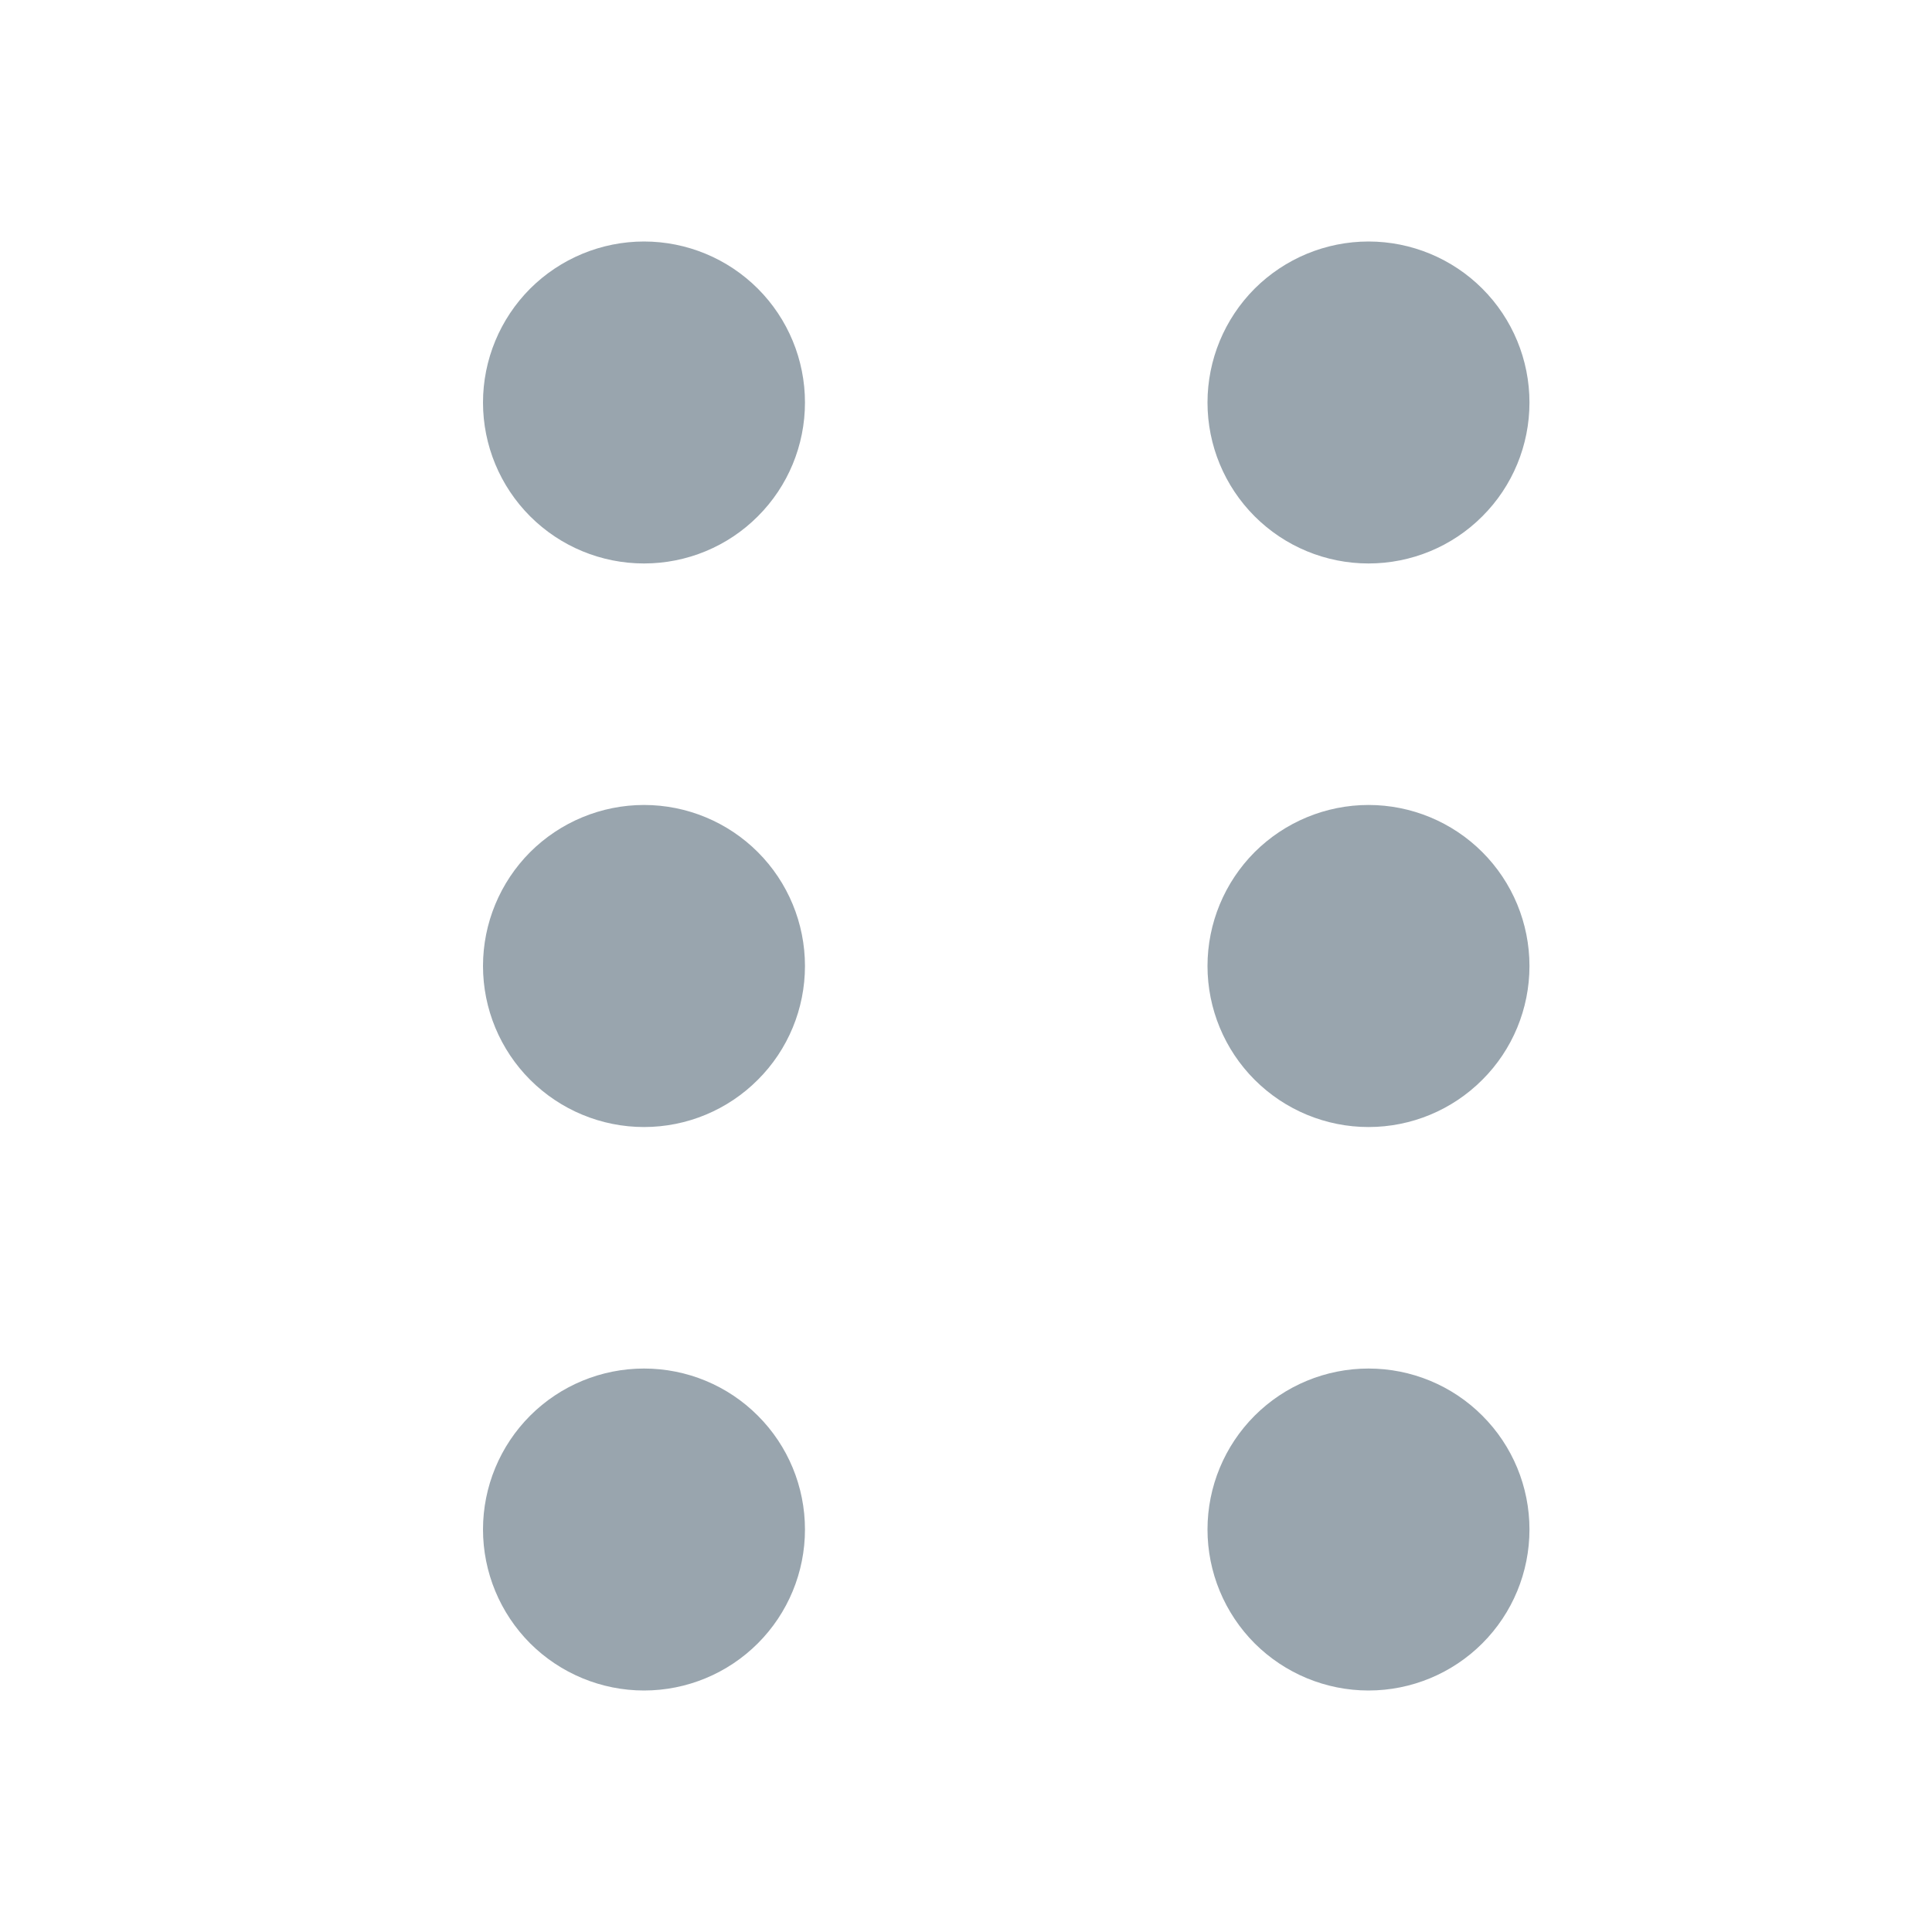 <svg width="20" height="20" viewBox="0 0 20 20" fill="none" xmlns="http://www.w3.org/2000/svg">
<path fill-rule="evenodd" clip-rule="evenodd" d="M5 4.167C5 4.609 5.176 5.033 5.488 5.345C5.801 5.658 6.225 5.833 6.667 5.833C7.109 5.833 7.533 5.658 7.845 5.345C8.158 5.033 8.333 4.609 8.333 4.167C8.333 3.725 8.158 3.301 7.845 2.988C7.533 2.676 7.109 2.5 6.667 2.5C6.225 2.5 5.801 2.676 5.488 2.988C5.176 3.301 5 3.725 5 4.167ZM5 10C5 10.442 5.176 10.866 5.488 11.178C5.801 11.491 6.225 11.667 6.667 11.667C7.109 11.667 7.533 11.491 7.845 11.178C8.158 10.866 8.333 10.442 8.333 10C8.333 9.558 8.158 9.134 7.845 8.821C7.533 8.509 7.109 8.333 6.667 8.333C6.225 8.333 5.801 8.509 5.488 8.821C5.176 9.134 5 9.558 5 10ZM5 15.833C5 16.275 5.176 16.699 5.488 17.012C5.801 17.324 6.225 17.5 6.667 17.5C7.109 17.5 7.533 17.324 7.845 17.012C8.158 16.699 8.333 16.275 8.333 15.833C8.333 15.391 8.158 14.967 7.845 14.655C7.533 14.342 7.109 14.167 6.667 14.167C6.225 14.167 5.801 14.342 5.488 14.655C5.176 14.967 5 15.391 5 15.833Z" fill="#99A5AE"/>
<path fill-rule="evenodd" clip-rule="evenodd" d="M12.5 4.167C12.5 4.609 12.676 5.033 12.988 5.345C13.301 5.658 13.725 5.833 14.167 5.833C14.609 5.833 15.033 5.658 15.345 5.345C15.658 5.033 15.833 4.609 15.833 4.167C15.833 3.725 15.658 3.301 15.345 2.988C15.033 2.676 14.609 2.5 14.167 2.5C13.725 2.5 13.301 2.676 12.988 2.988C12.676 3.301 12.5 3.725 12.5 4.167ZM12.5 10C12.5 10.442 12.676 10.866 12.988 11.178C13.301 11.491 13.725 11.667 14.167 11.667C14.609 11.667 15.033 11.491 15.345 11.178C15.658 10.866 15.833 10.442 15.833 10C15.833 9.558 15.658 9.134 15.345 8.821C15.033 8.509 14.609 8.333 14.167 8.333C13.725 8.333 13.301 8.509 12.988 8.821C12.676 9.134 12.5 9.558 12.5 10ZM12.5 15.833C12.5 16.275 12.676 16.699 12.988 17.012C13.301 17.324 13.725 17.5 14.167 17.5C14.609 17.5 15.033 17.324 15.345 17.012C15.658 16.699 15.833 16.275 15.833 15.833C15.833 15.391 15.658 14.967 15.345 14.655C15.033 14.342 14.609 14.167 14.167 14.167C13.725 14.167 13.301 14.342 12.988 14.655C12.676 14.967 12.5 15.391 12.5 15.833Z" fill="#99A5AE"/>
</svg>
